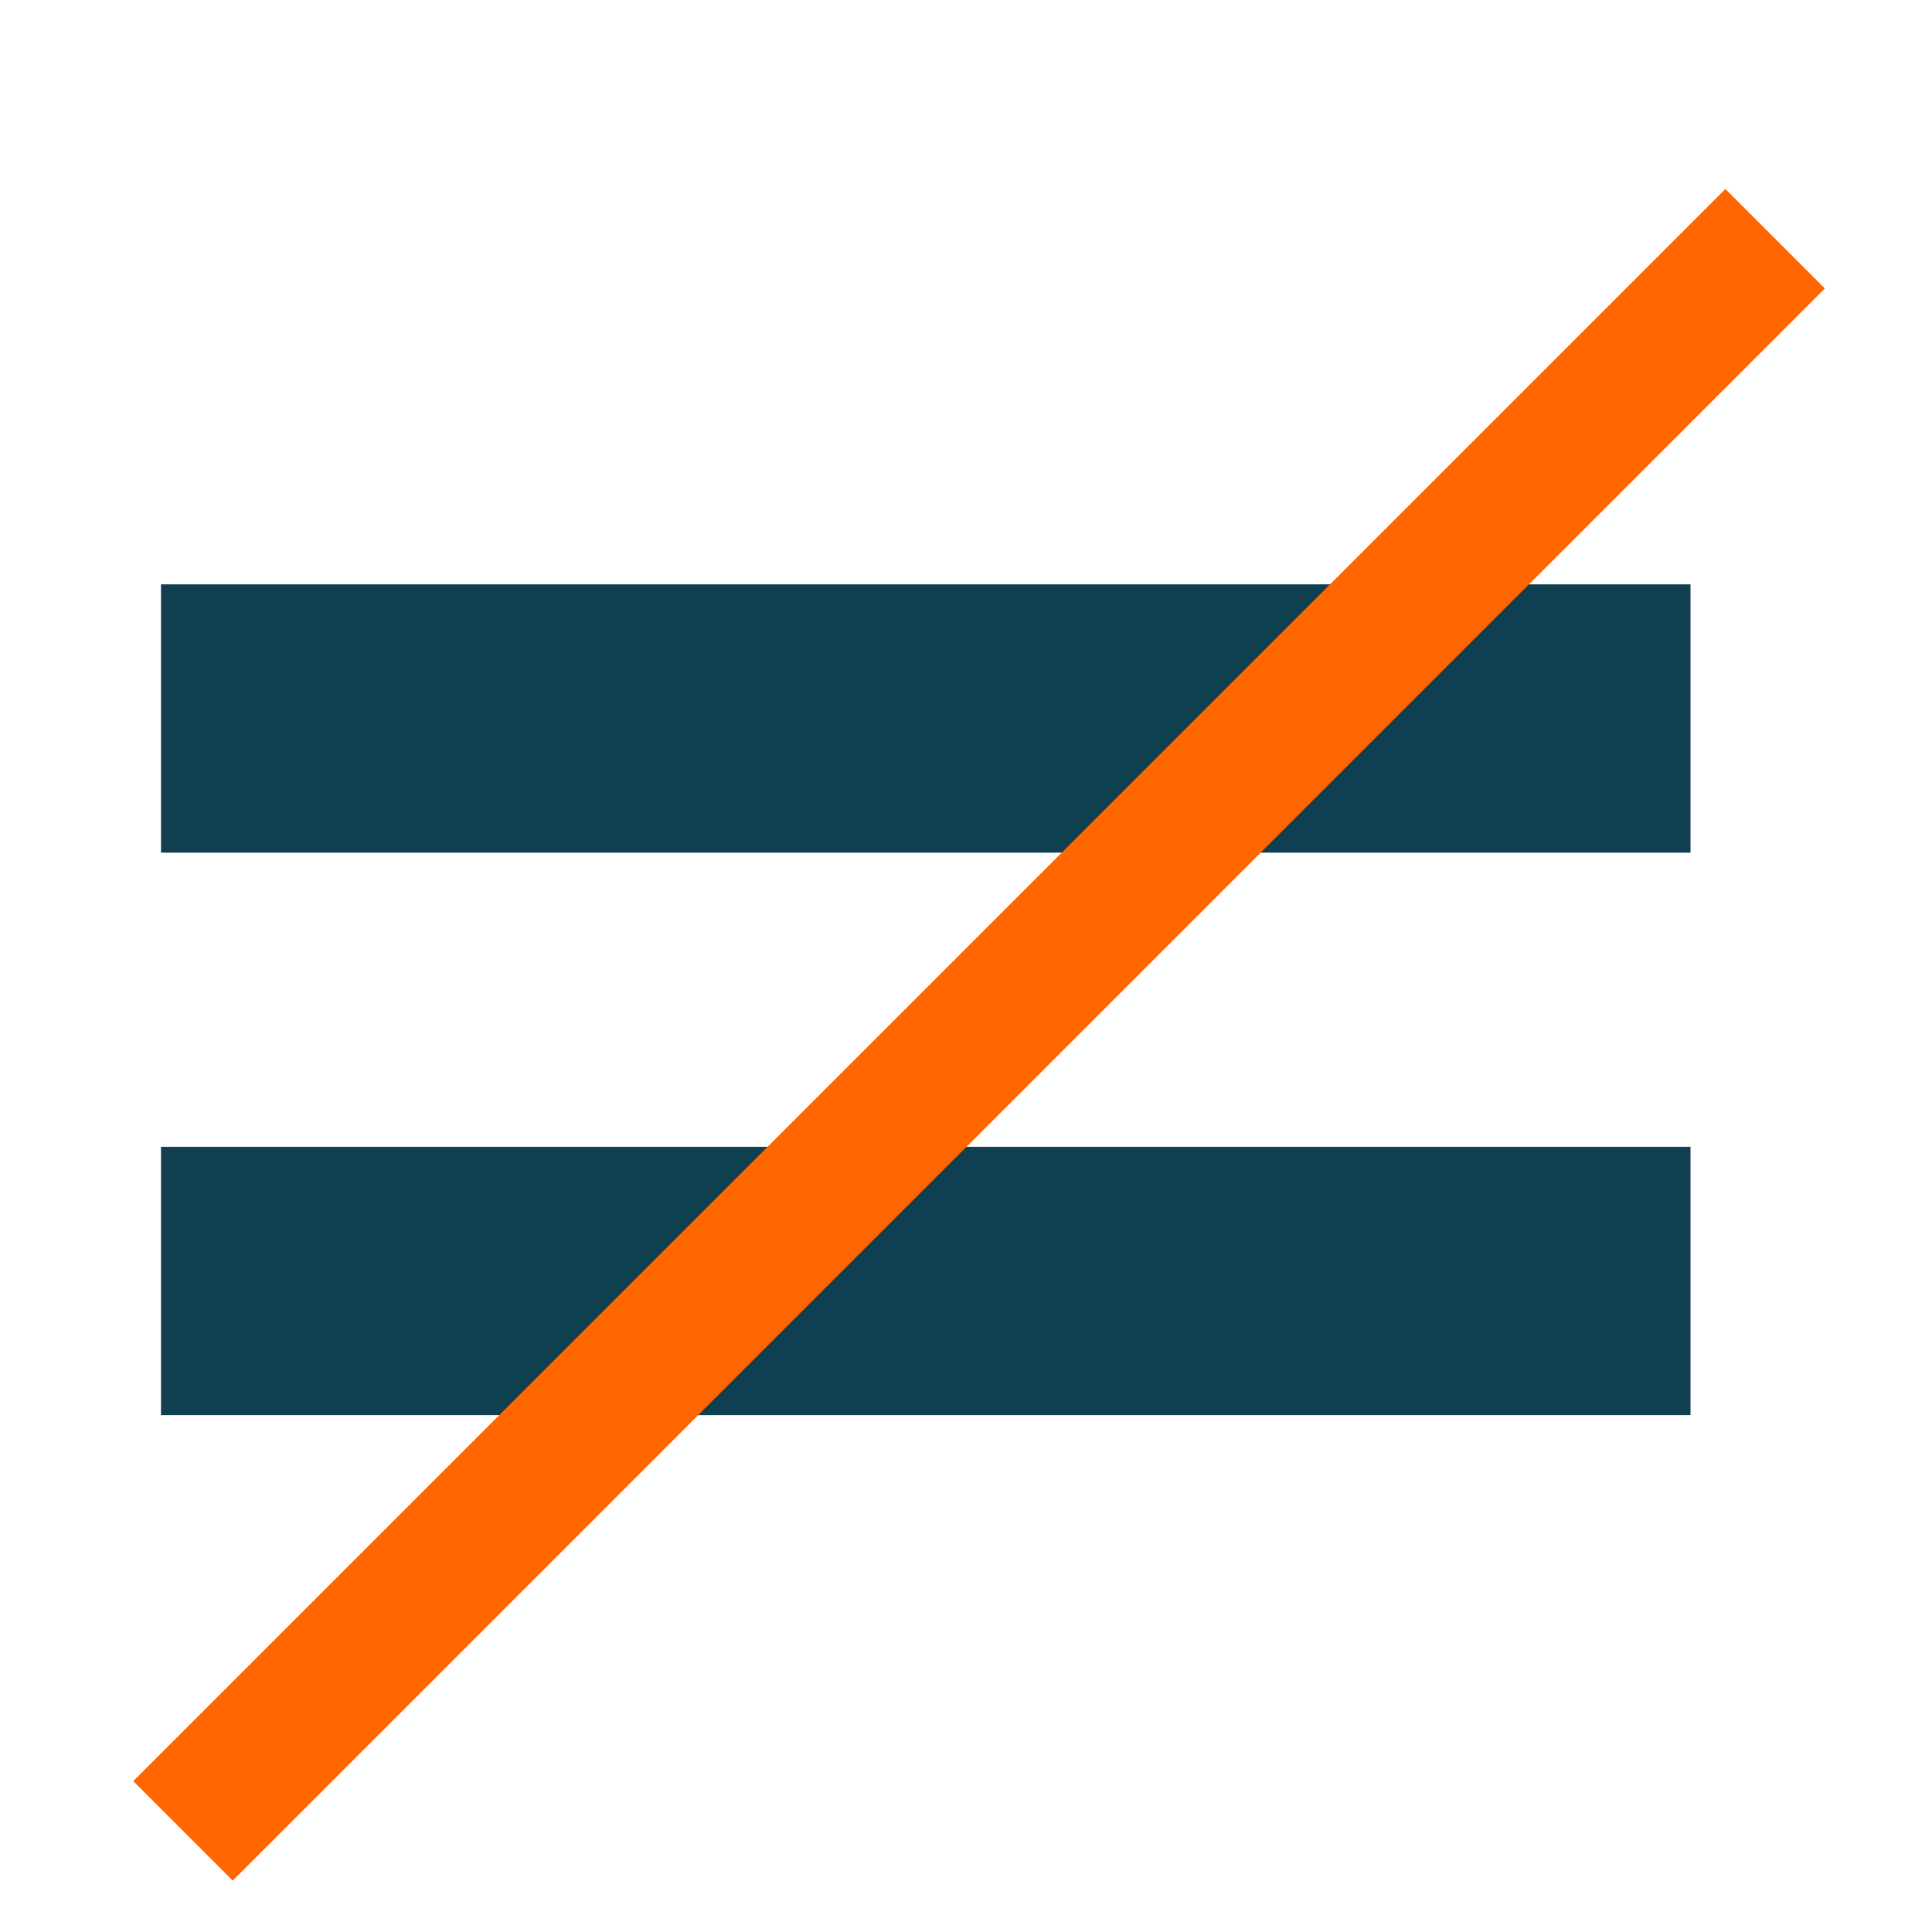 <svg xmlns="http://www.w3.org/2000/svg" preserveAspectRatio="none" viewBox="-2 -2 24 24">
<rect y="5.259" fill="#0F3F51" width="19" height="3.333"/>
<rect y="12.246" fill="#0F3F51" width="19" height="3.333"/>
<rect x="15.67" y="-6.487" transform="matrix(-0.707 -0.707 0.707 -0.707 16.556 27.854)" fill="#FF6600" width="1.748" height="27.975"/>
</svg>
